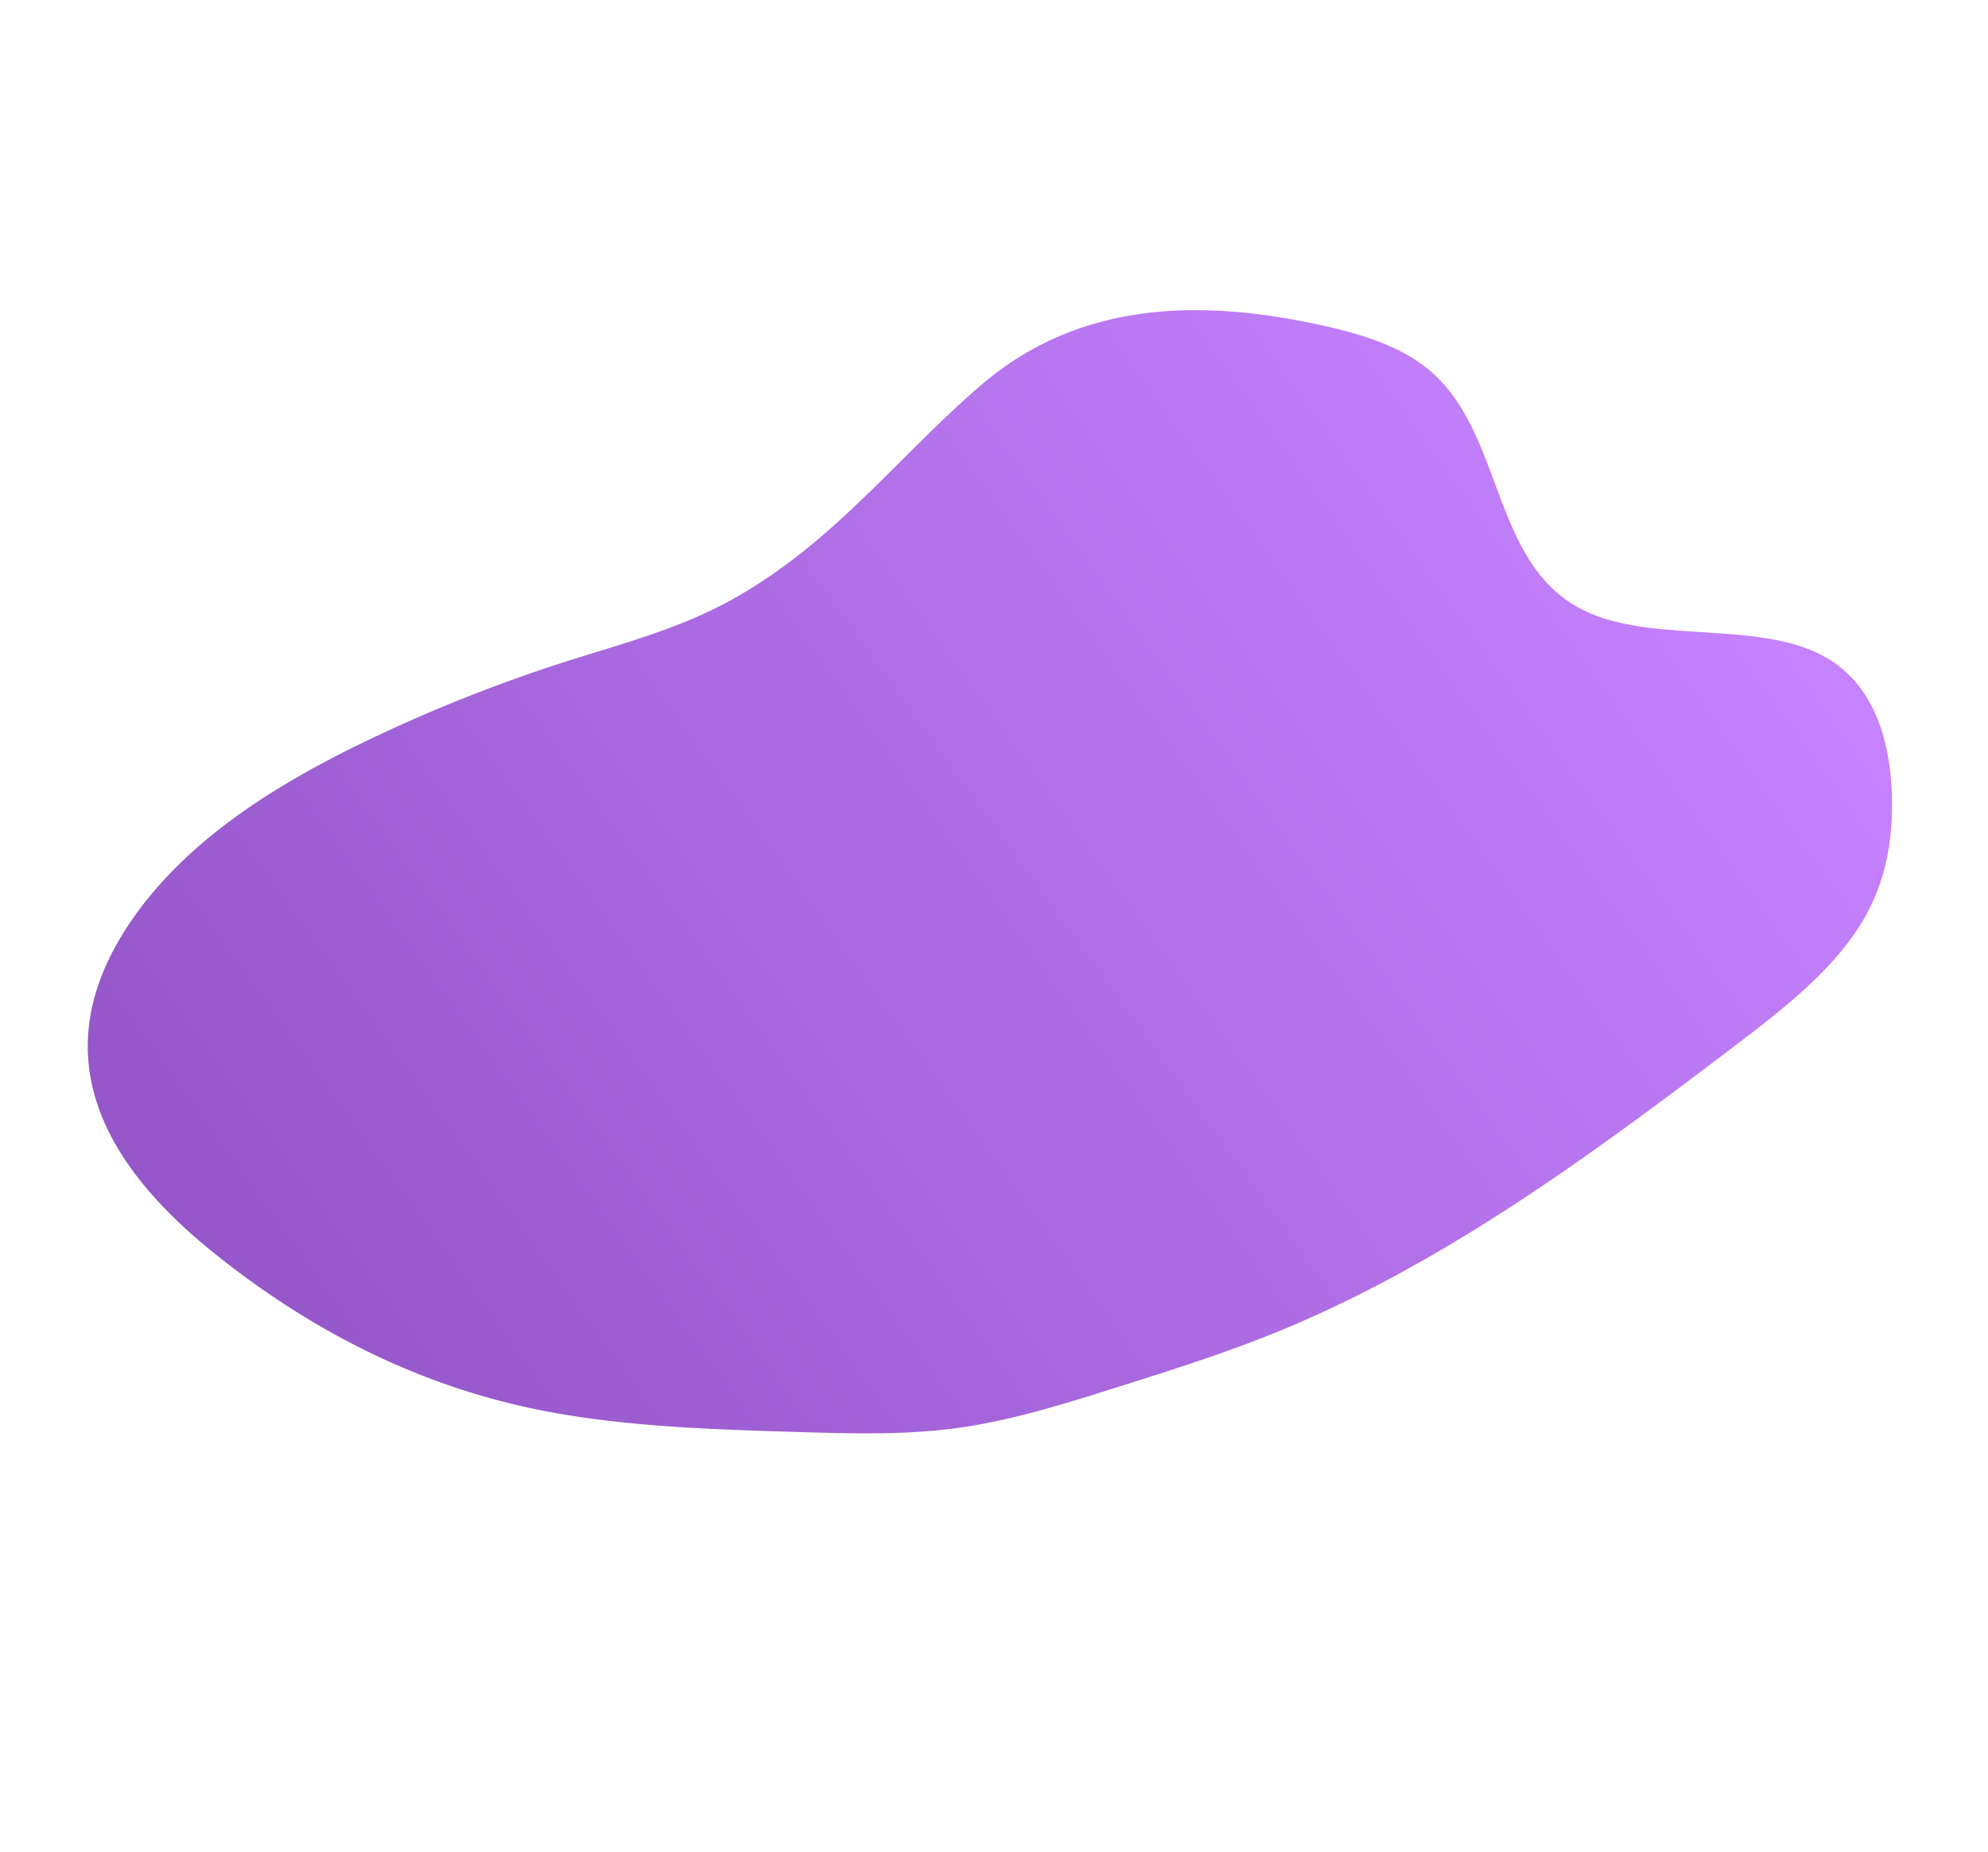 <svg xmlns="http://www.w3.org/2000/svg" xmlns:xlink="http://www.w3.org/1999/xlink" width="1247.233" height="1162.168" viewBox="0 0 1247.233 1162.168">
  <defs>
    <linearGradient id="linear-gradient" x1="1" y1="0.5" x2="0" y2="0.5" gradientUnits="objectBoundingBox">
      <stop offset="0" stop-color="#c682ff"/>
      <stop offset="1" stop-color="#9456c8"/>
    </linearGradient>
  </defs>
  <path id="Shape" d="M515.023,72.826c-37.763-4.539-73.084-18.479-108.73-30.267A970.051,970.051,0,0,0,285.212,11.2c-43.67-8.366-88.688-13.819-132.47-9.92S66.243,19.206,38.318,44.843C-8.989,88.33-5,154.246,10.627,212.344c18.542,68.932,50.6,137.071,103.076,195.779,37.3,41.731,84.1,77.857,130.484,113.719,26.222,20.236,52.688,40.614,83.318,56.524C356,593.149,387.457,603.749,418.695,614.2c33.356,11.169,66.792,22.4,101.232,30.938,109.925,27.252,225.646,26.4,338.794,23.972,39.82-.843,81.443-2.234,114.85-17.819,26.03-12.184,44.582-31.922,58.636-52.971,18.39-27.577,30-60.484,16.941-91.239-19.251-45.366-85.233-72.089-107.2-116.765C913.8,332.988,968.473,272.392,953,212.72c-6.434-24.825-24.581-47.264-43.812-68.191-45.869-49.894-106.835-95.341-188.775-88.7C651.039,61.434,587.763,81.578,515.023,72.826Z" transform="matrix(0.809, -0.588, 0.588, 0.809, 0, 619.951)" fill="url(#linear-gradient)"/>
</svg>

